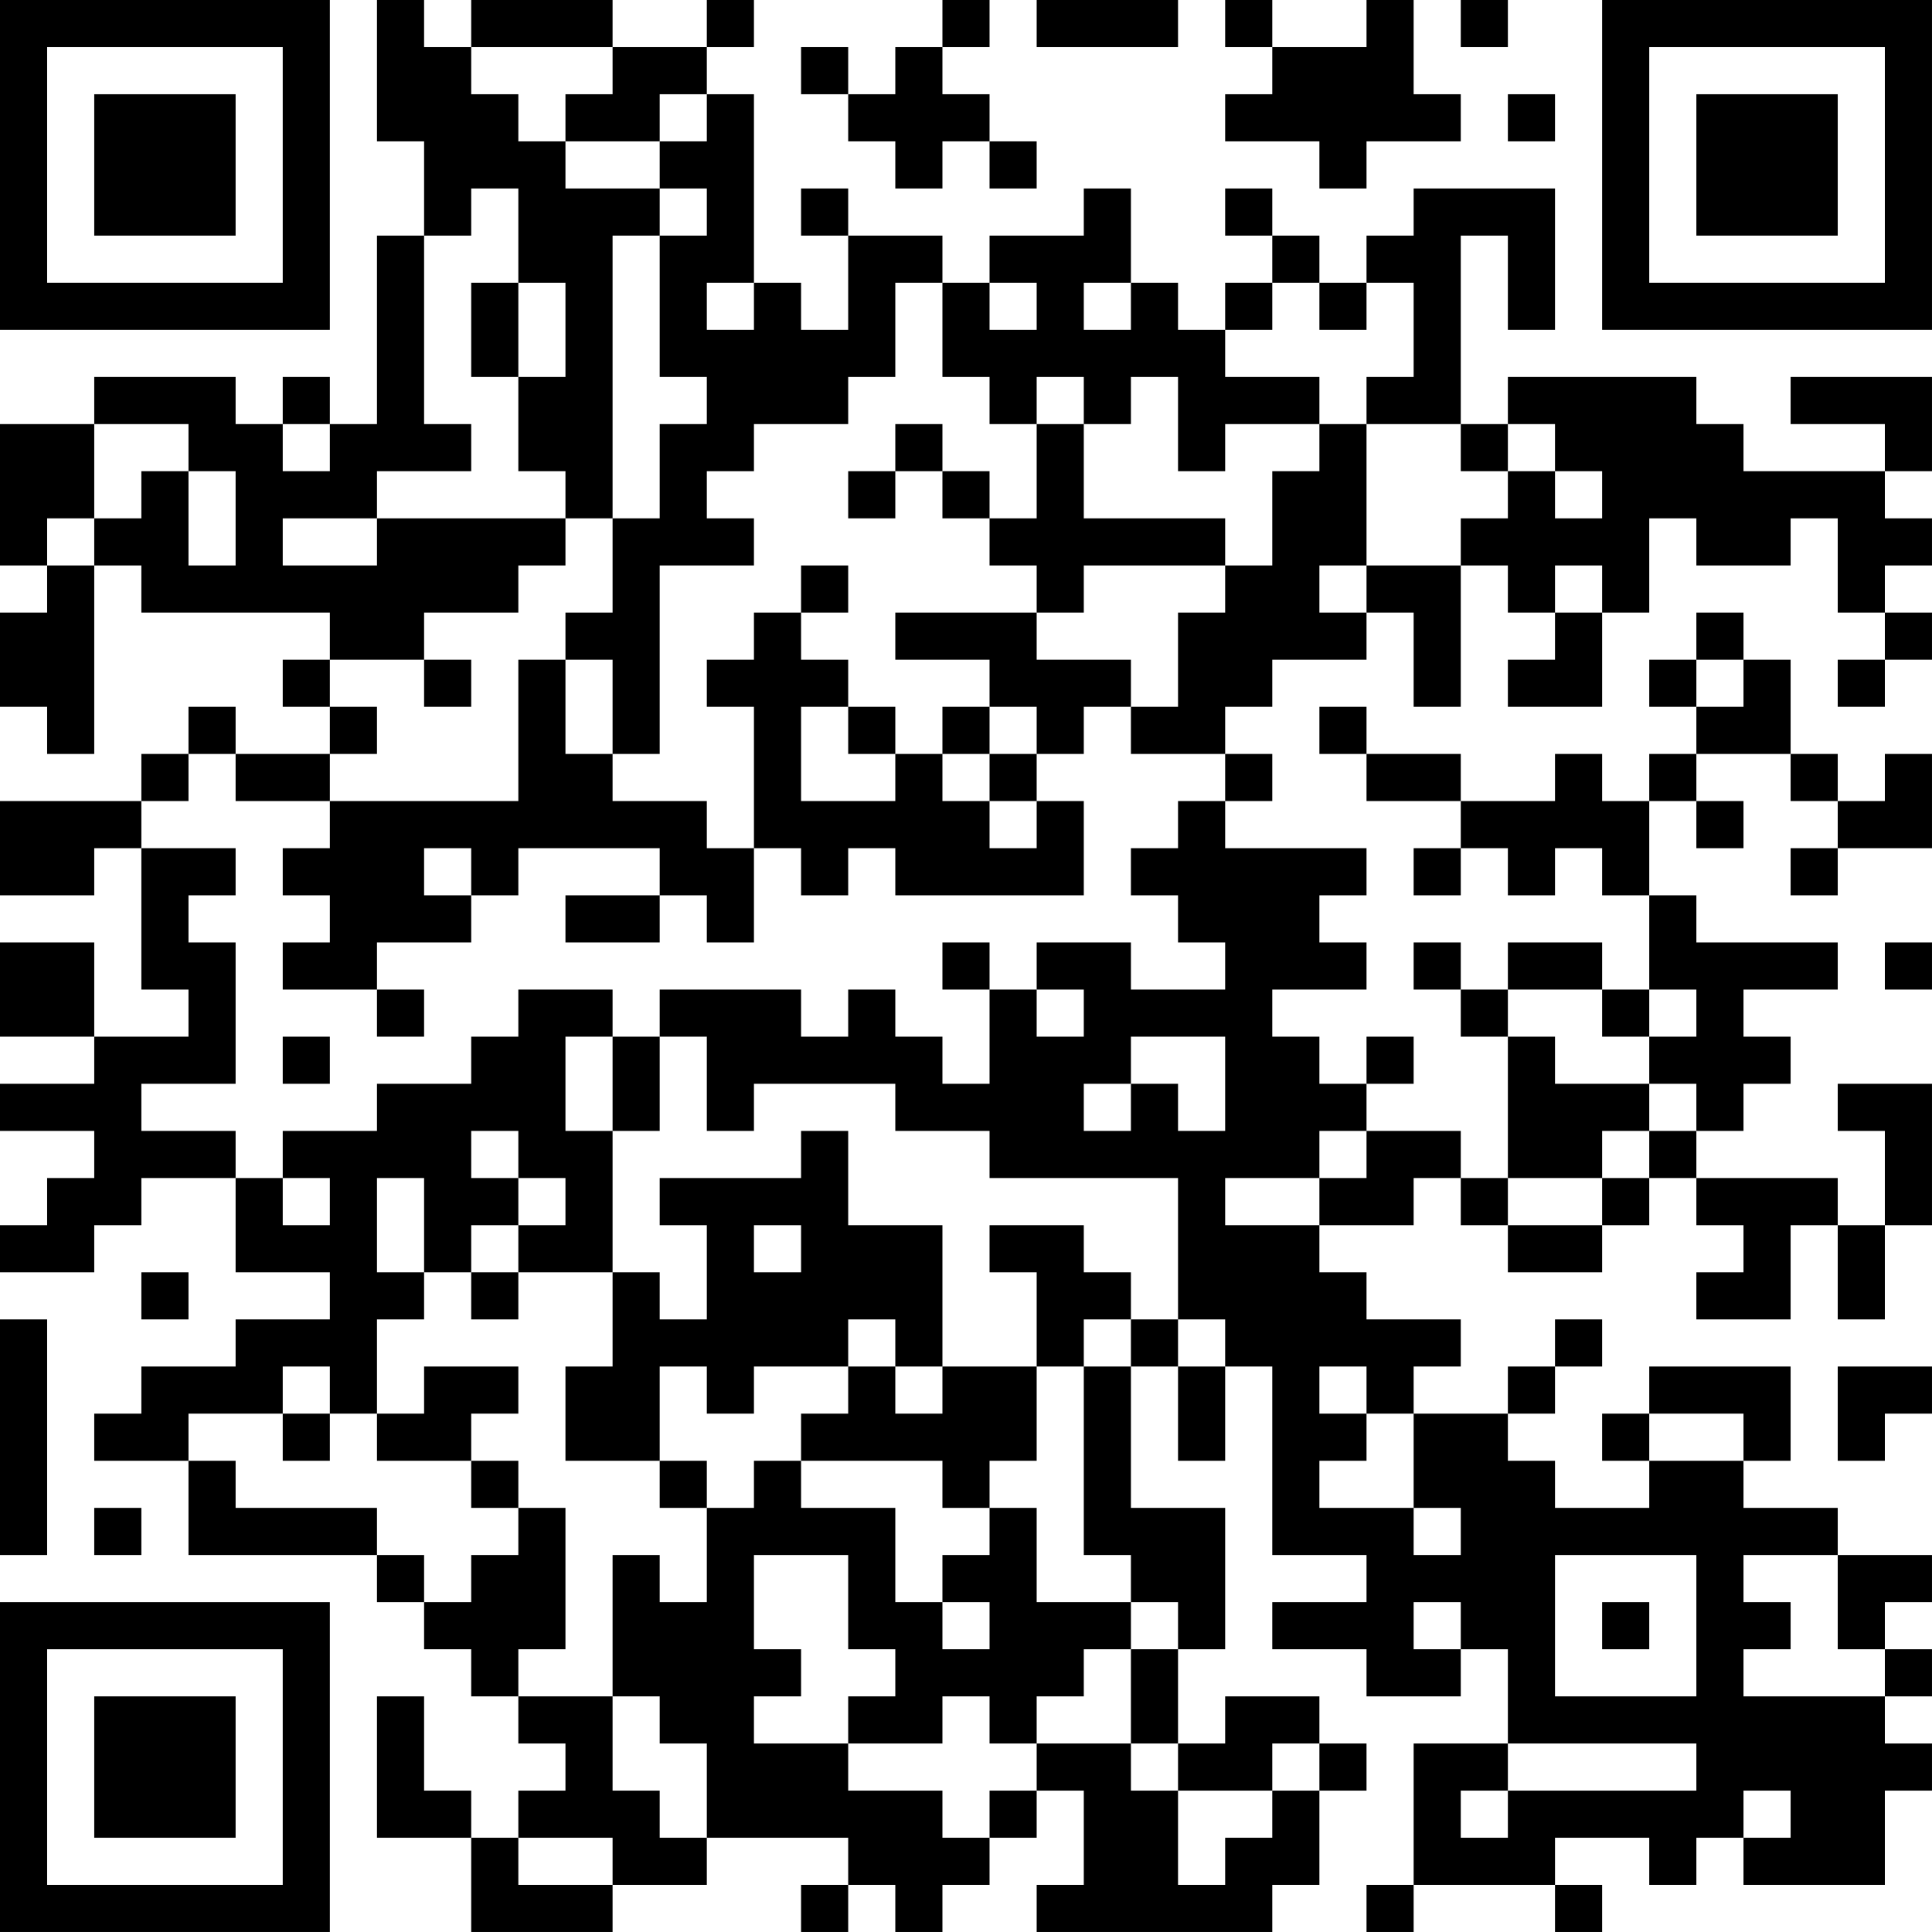 <?xml version="1.0" encoding="UTF-8"?>
<svg xmlns="http://www.w3.org/2000/svg" version="1.1" width="200" height="200" viewBox="0 0 200 200"><rect x="0" y="0" width="200" height="200" fill="#ffffff"/><g transform="scale(4.878)"><g transform="translate(0,0)"><path fill-rule="evenodd" d="M8 0L8 3L9 3L9 5L8 5L8 9L7 9L7 8L6 8L6 9L5 9L5 8L2 8L2 9L0 9L0 12L1 12L1 13L0 13L0 15L1 15L1 16L2 16L2 12L3 12L3 13L7 13L7 14L6 14L6 15L7 15L7 16L5 16L5 15L4 15L4 16L3 16L3 17L0 17L0 19L2 19L2 18L3 18L3 21L4 21L4 22L2 22L2 20L0 20L0 22L2 22L2 23L0 23L0 24L2 24L2 25L1 25L1 26L0 26L0 27L2 27L2 26L3 26L3 25L5 25L5 27L7 27L7 28L5 28L5 29L3 29L3 30L2 30L2 31L4 31L4 33L8 33L8 34L9 34L9 35L10 35L10 36L11 36L11 37L12 37L12 38L11 38L11 39L10 39L10 38L9 38L9 36L8 36L8 39L10 39L10 41L13 41L13 40L15 40L15 39L18 39L18 40L17 40L17 41L18 41L18 40L19 40L19 41L20 41L20 40L21 40L21 39L22 39L22 38L23 38L23 40L22 40L22 41L27 41L27 40L28 40L28 38L29 38L29 37L28 37L28 36L26 36L26 37L25 37L25 35L26 35L26 32L24 32L24 29L25 29L25 31L26 31L26 29L27 29L27 33L29 33L29 34L27 34L27 35L29 35L29 36L31 36L31 35L32 35L32 37L30 37L30 40L29 40L29 41L30 41L30 40L33 40L33 41L34 41L34 40L33 40L33 39L35 39L35 40L36 40L36 39L37 39L37 40L40 40L40 38L41 38L41 37L40 37L40 36L41 36L41 35L40 35L40 34L41 34L41 33L39 33L39 32L37 32L37 31L38 31L38 29L35 29L35 30L34 30L34 31L35 31L35 32L33 32L33 31L32 31L32 30L33 30L33 29L34 29L34 28L33 28L33 29L32 29L32 30L30 30L30 29L31 29L31 28L29 28L29 27L28 27L28 26L30 26L30 25L31 25L31 26L32 26L32 27L34 27L34 26L35 26L35 25L36 25L36 26L37 26L37 27L36 27L36 28L38 28L38 26L39 26L39 28L40 28L40 26L41 26L41 23L39 23L39 24L40 24L40 26L39 26L39 25L36 25L36 24L37 24L37 23L38 23L38 22L37 22L37 21L39 21L39 20L36 20L36 19L35 19L35 17L36 17L36 18L37 18L37 17L36 17L36 16L38 16L38 17L39 17L39 18L38 18L38 19L39 19L39 18L41 18L41 16L40 16L40 17L39 17L39 16L38 16L38 14L37 14L37 13L36 13L36 14L35 14L35 15L36 15L36 16L35 16L35 17L34 17L34 16L33 16L33 17L31 17L31 16L29 16L29 15L28 15L28 16L29 16L29 17L31 17L31 18L30 18L30 19L31 19L31 18L32 18L32 19L33 19L33 18L34 18L34 19L35 19L35 21L34 21L34 20L32 20L32 21L31 21L31 20L30 20L30 21L31 21L31 22L32 22L32 25L31 25L31 24L29 24L29 23L30 23L30 22L29 22L29 23L28 23L28 22L27 22L27 21L29 21L29 20L28 20L28 19L29 19L29 18L26 18L26 17L27 17L27 16L26 16L26 15L27 15L27 14L29 14L29 13L30 13L30 15L31 15L31 12L32 12L32 13L33 13L33 14L32 14L32 15L34 15L34 13L35 13L35 11L36 11L36 12L38 12L38 11L39 11L39 13L40 13L40 14L39 14L39 15L40 15L40 14L41 14L41 13L40 13L40 12L41 12L41 11L40 11L40 10L41 10L41 8L38 8L38 9L40 9L40 10L37 10L37 9L36 9L36 8L32 8L32 9L31 9L31 5L32 5L32 7L33 7L33 4L30 4L30 5L29 5L29 6L28 6L28 5L27 5L27 4L26 4L26 5L27 5L27 6L26 6L26 7L25 7L25 6L24 6L24 4L23 4L23 5L21 5L21 6L20 6L20 5L18 5L18 4L17 4L17 5L18 5L18 7L17 7L17 6L16 6L16 2L15 2L15 1L16 1L16 0L15 0L15 1L13 1L13 0L10 0L10 1L9 1L9 0ZM20 0L20 1L19 1L19 2L18 2L18 1L17 1L17 2L18 2L18 3L19 3L19 4L20 4L20 3L21 3L21 4L22 4L22 3L21 3L21 2L20 2L20 1L21 1L21 0ZM22 0L22 1L25 1L25 0ZM26 0L26 1L27 1L27 2L26 2L26 3L28 3L28 4L29 4L29 3L31 3L31 2L30 2L30 0L29 0L29 1L27 1L27 0ZM31 0L31 1L32 1L32 0ZM10 1L10 2L11 2L11 3L12 3L12 4L14 4L14 5L13 5L13 11L12 11L12 10L11 10L11 8L12 8L12 6L11 6L11 4L10 4L10 5L9 5L9 9L10 9L10 10L8 10L8 11L6 11L6 12L8 12L8 11L12 11L12 12L11 12L11 13L9 13L9 14L7 14L7 15L8 15L8 16L7 16L7 17L5 17L5 16L4 16L4 17L3 17L3 18L5 18L5 19L4 19L4 20L5 20L5 23L3 23L3 24L5 24L5 25L6 25L6 26L7 26L7 25L6 25L6 24L8 24L8 23L10 23L10 22L11 22L11 21L13 21L13 22L12 22L12 24L13 24L13 27L11 27L11 26L12 26L12 25L11 25L11 24L10 24L10 25L11 25L11 26L10 26L10 27L9 27L9 25L8 25L8 27L9 27L9 28L8 28L8 30L7 30L7 29L6 29L6 30L4 30L4 31L5 31L5 32L8 32L8 33L9 33L9 34L10 34L10 33L11 33L11 32L12 32L12 35L11 35L11 36L13 36L13 38L14 38L14 39L15 39L15 37L14 37L14 36L13 36L13 33L14 33L14 34L15 34L15 32L16 32L16 31L17 31L17 32L19 32L19 34L20 34L20 35L21 35L21 34L20 34L20 33L21 33L21 32L22 32L22 34L24 34L24 35L23 35L23 36L22 36L22 37L21 37L21 36L20 36L20 37L18 37L18 36L19 36L19 35L18 35L18 33L16 33L16 35L17 35L17 36L16 36L16 37L18 37L18 38L20 38L20 39L21 39L21 38L22 38L22 37L24 37L24 38L25 38L25 40L26 40L26 39L27 39L27 38L28 38L28 37L27 37L27 38L25 38L25 37L24 37L24 35L25 35L25 34L24 34L24 33L23 33L23 29L24 29L24 28L25 28L25 29L26 29L26 28L25 28L25 25L21 25L21 24L19 24L19 23L16 23L16 24L15 24L15 22L14 22L14 21L17 21L17 22L18 22L18 21L19 21L19 22L20 22L20 23L21 23L21 21L22 21L22 22L23 22L23 21L22 21L22 20L24 20L24 21L26 21L26 20L25 20L25 19L24 19L24 18L25 18L25 17L26 17L26 16L24 16L24 15L25 15L25 13L26 13L26 12L27 12L27 10L28 10L28 9L29 9L29 12L28 12L28 13L29 13L29 12L31 12L31 11L32 11L32 10L33 10L33 11L34 11L34 10L33 10L33 9L32 9L32 10L31 10L31 9L29 9L29 8L30 8L30 6L29 6L29 7L28 7L28 6L27 6L27 7L26 7L26 8L28 8L28 9L26 9L26 10L25 10L25 8L24 8L24 9L23 9L23 8L22 8L22 9L21 9L21 8L20 8L20 6L19 6L19 8L18 8L18 9L16 9L16 10L15 10L15 11L16 11L16 12L14 12L14 16L13 16L13 14L12 14L12 13L13 13L13 11L14 11L14 9L15 9L15 8L14 8L14 5L15 5L15 4L14 4L14 3L15 3L15 2L14 2L14 3L12 3L12 2L13 2L13 1ZM32 2L32 3L33 3L33 2ZM10 6L10 8L11 8L11 6ZM15 6L15 7L16 7L16 6ZM21 6L21 7L22 7L22 6ZM23 6L23 7L24 7L24 6ZM2 9L2 11L1 11L1 12L2 12L2 11L3 11L3 10L4 10L4 12L5 12L5 10L4 10L4 9ZM6 9L6 10L7 10L7 9ZM19 9L19 10L18 10L18 11L19 11L19 10L20 10L20 11L21 11L21 12L22 12L22 13L19 13L19 14L21 14L21 15L20 15L20 16L19 16L19 15L18 15L18 14L17 14L17 13L18 13L18 12L17 12L17 13L16 13L16 14L15 14L15 15L16 15L16 18L15 18L15 17L13 17L13 16L12 16L12 14L11 14L11 17L7 17L7 18L6 18L6 19L7 19L7 20L6 20L6 21L8 21L8 22L9 22L9 21L8 21L8 20L10 20L10 19L11 19L11 18L14 18L14 19L12 19L12 20L14 20L14 19L15 19L15 20L16 20L16 18L17 18L17 19L18 19L18 18L19 18L19 19L23 19L23 17L22 17L22 16L23 16L23 15L24 15L24 14L22 14L22 13L23 13L23 12L26 12L26 11L23 11L23 9L22 9L22 11L21 11L21 10L20 10L20 9ZM33 12L33 13L34 13L34 12ZM9 14L9 15L10 15L10 14ZM36 14L36 15L37 15L37 14ZM17 15L17 17L19 17L19 16L18 16L18 15ZM21 15L21 16L20 16L20 17L21 17L21 18L22 18L22 17L21 17L21 16L22 16L22 15ZM9 18L9 19L10 19L10 18ZM20 20L20 21L21 21L21 20ZM40 20L40 21L41 21L41 20ZM32 21L32 22L33 22L33 23L35 23L35 24L34 24L34 25L32 25L32 26L34 26L34 25L35 25L35 24L36 24L36 23L35 23L35 22L36 22L36 21L35 21L35 22L34 22L34 21ZM6 22L6 23L7 23L7 22ZM13 22L13 24L14 24L14 22ZM24 22L24 23L23 23L23 24L24 24L24 23L25 23L25 24L26 24L26 22ZM17 24L17 25L14 25L14 26L15 26L15 28L14 28L14 27L13 27L13 29L12 29L12 31L14 31L14 32L15 32L15 31L14 31L14 29L15 29L15 30L16 30L16 29L18 29L18 30L17 30L17 31L20 31L20 32L21 32L21 31L22 31L22 29L23 29L23 28L24 28L24 27L23 27L23 26L21 26L21 27L22 27L22 29L20 29L20 26L18 26L18 24ZM28 24L28 25L26 25L26 26L28 26L28 25L29 25L29 24ZM16 26L16 27L17 27L17 26ZM3 27L3 28L4 28L4 27ZM10 27L10 28L11 28L11 27ZM0 28L0 33L1 33L1 28ZM18 28L18 29L19 29L19 30L20 30L20 29L19 29L19 28ZM9 29L9 30L8 30L8 31L10 31L10 32L11 32L11 31L10 31L10 30L11 30L11 29ZM28 29L28 30L29 30L29 31L28 31L28 32L30 32L30 33L31 33L31 32L30 32L30 30L29 30L29 29ZM39 29L39 31L40 31L40 30L41 30L41 29ZM6 30L6 31L7 31L7 30ZM35 30L35 31L37 31L37 30ZM2 32L2 33L3 33L3 32ZM33 33L33 36L36 36L36 33ZM37 33L37 34L38 34L38 35L37 35L37 36L40 36L40 35L39 35L39 33ZM30 34L30 35L31 35L31 34ZM34 34L34 35L35 35L35 34ZM32 37L32 38L31 38L31 39L32 39L32 38L36 38L36 37ZM37 38L37 39L38 39L38 38ZM11 39L11 40L13 40L13 39ZM0 0L0 7L7 7L7 0ZM1 1L1 6L6 6L6 1ZM2 2L2 5L5 5L5 2ZM34 0L34 7L41 7L41 0ZM35 1L35 6L40 6L40 1ZM36 2L36 5L39 5L39 2ZM0 34L0 41L7 41L7 34ZM1 35L1 40L6 40L6 35ZM2 36L2 39L5 39L5 36Z" fill="#000000"/></g></g></svg>
